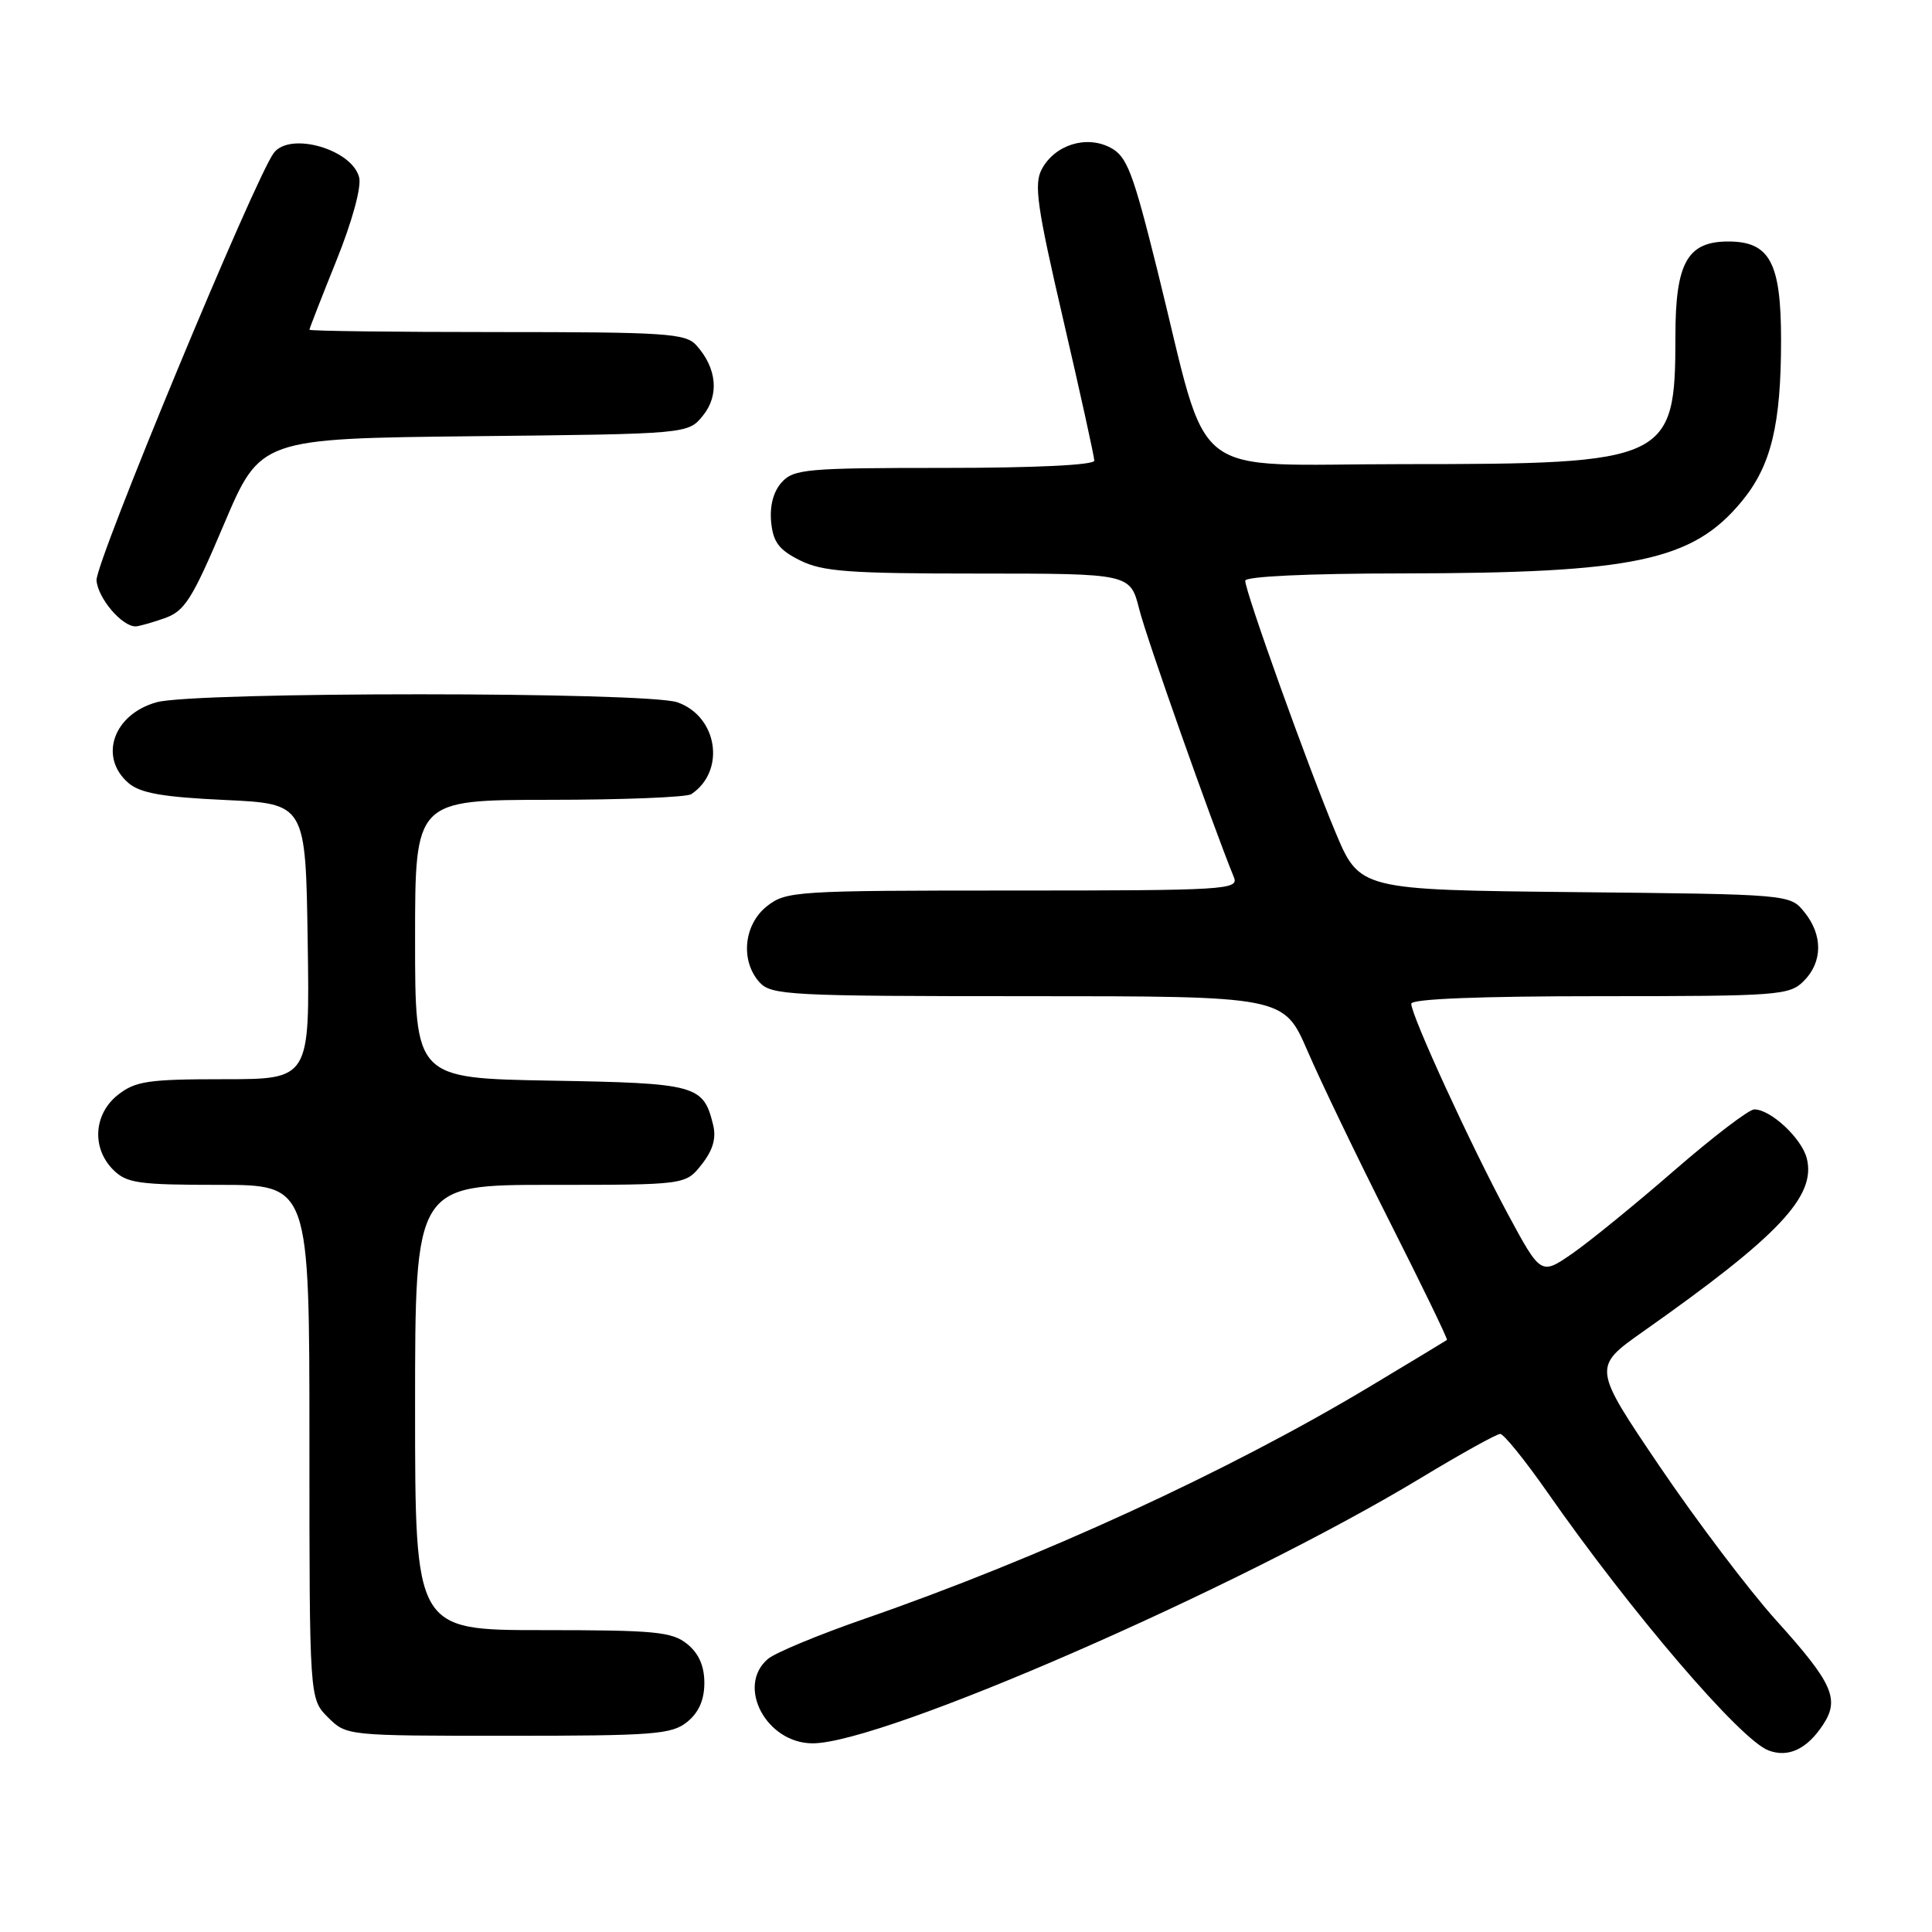 <?xml version="1.0" encoding="UTF-8" standalone="no"?>
<!DOCTYPE svg PUBLIC "-//W3C//DTD SVG 1.1//EN" "http://www.w3.org/Graphics/SVG/1.1/DTD/svg11.dtd" >
<svg xmlns="http://www.w3.org/2000/svg" xmlns:xlink="http://www.w3.org/1999/xlink" version="1.1" viewBox="0 0 256 256">
 <g >
 <path fill="currentColor"
d=" M 241.58 228.51 C 243.80 225.13 242.83 222.99 235.34 214.69 C 231.77 210.73 224.84 201.57 219.93 194.33 C 211.02 181.16 211.02 181.16 217.76 176.41 C 235.71 163.76 240.67 158.51 239.41 153.49 C 238.74 150.84 234.63 147.00 232.45 147.00 C 231.74 147.00 226.97 150.65 221.83 155.11 C 216.70 159.57 210.63 164.51 208.34 166.10 C 204.17 168.98 204.17 168.98 199.73 160.74 C 194.85 151.66 187.00 134.57 187.00 133.00 C 187.00 132.36 196.02 132.00 212.00 132.00 C 235.67 132.00 237.11 131.89 239.00 130.00 C 241.52 127.48 241.56 123.91 239.09 120.86 C 237.18 118.50 237.18 118.50 208.66 118.21 C 180.15 117.91 180.15 117.91 176.93 110.21 C 173.28 101.49 165.00 78.40 165.00 76.95 C 165.00 76.38 173.29 75.99 185.75 75.98 C 216.61 75.95 224.29 74.32 230.81 66.41 C 234.68 61.71 236.00 56.30 236.00 45.06 C 236.00 34.79 234.51 32.00 229.00 32.00 C 223.58 32.00 222.00 34.83 222.00 44.55 C 222.00 61.08 221.12 61.50 186.00 61.50 C 156.76 61.50 160.46 64.40 153.37 35.87 C 150.11 22.75 149.33 20.71 147.13 19.56 C 143.93 17.88 139.77 19.19 138.04 22.42 C 136.98 24.41 137.41 27.39 140.90 42.42 C 143.15 52.13 145.00 60.51 145.00 61.04 C 145.00 61.62 137.15 62.00 125.15 62.00 C 106.90 62.00 105.17 62.15 103.58 63.91 C 102.48 65.12 101.98 67.02 102.18 69.16 C 102.44 71.83 103.20 72.85 106.00 74.25 C 108.98 75.74 112.47 76.00 129.63 76.00 C 149.76 76.00 149.76 76.00 150.96 80.74 C 151.92 84.57 160.52 108.91 163.50 116.25 C 164.17 117.89 162.39 118.00 134.24 118.00 C 105.43 118.00 104.17 118.08 101.63 120.07 C 98.54 122.51 98.07 127.32 100.65 130.17 C 102.20 131.87 104.64 132.00 136.21 132.00 C 170.11 132.00 170.11 132.00 173.25 139.25 C 174.97 143.24 179.88 153.45 184.17 161.94 C 188.46 170.43 191.86 177.45 191.73 177.55 C 191.60 177.65 187.00 180.43 181.50 183.73 C 162.78 194.97 137.83 206.44 114.50 214.52 C 108.45 216.62 102.71 219.00 101.75 219.82 C 97.52 223.42 101.54 231.00 107.68 231.00 C 116.99 231.00 163.99 210.50 188.22 195.87 C 193.56 192.64 198.32 190.00 198.78 190.00 C 199.25 190.00 202.05 193.46 205.00 197.68 C 216.12 213.62 230.61 230.54 234.33 231.94 C 236.96 232.94 239.46 231.76 241.58 228.51 Z  M 91.06 228.16 C 92.60 226.91 93.33 225.24 93.33 223.00 C 93.33 220.76 92.60 219.09 91.06 217.84 C 89.04 216.21 86.81 216.00 71.89 216.00 C 55.00 216.00 55.00 216.00 55.00 186.50 C 55.00 157.00 55.00 157.00 72.93 157.00 C 90.85 157.00 90.85 157.00 92.98 154.29 C 94.47 152.40 94.93 150.82 94.49 149.04 C 93.20 143.77 92.30 143.52 72.97 143.19 C 55.00 142.87 55.00 142.87 55.00 124.44 C 55.00 106.00 55.00 106.00 72.75 105.98 C 82.51 105.98 91.00 105.64 91.60 105.23 C 96.20 102.16 95.10 94.93 89.76 93.06 C 85.70 91.65 25.84 91.64 20.76 93.05 C 15.02 94.64 13.04 100.33 17.03 103.76 C 18.58 105.09 21.55 105.62 29.78 106.00 C 40.50 106.50 40.50 106.50 40.77 124.75 C 41.05 143.00 41.05 143.00 29.66 143.00 C 19.65 143.00 17.95 143.25 15.63 145.07 C 12.41 147.61 12.12 152.12 15.00 155.00 C 16.78 156.78 18.33 157.00 29.00 157.00 C 41.00 157.00 41.00 157.00 41.00 191.05 C 41.00 225.09 41.00 225.09 43.45 227.55 C 45.91 230.00 45.92 230.00 67.34 230.00 C 86.68 230.00 89.00 229.82 91.06 228.16 Z  M 21.77 81.93 C 24.47 80.99 25.44 79.47 29.67 69.48 C 34.50 58.11 34.50 58.11 62.84 57.80 C 91.18 57.50 91.18 57.50 93.15 55.06 C 95.33 52.37 94.99 48.77 92.27 45.75 C 90.85 44.17 88.24 44.00 65.85 44.00 C 52.18 44.00 41.00 43.86 41.00 43.69 C 41.00 43.53 42.61 39.41 44.57 34.54 C 46.67 29.33 47.91 24.79 47.59 23.51 C 46.66 19.79 38.45 17.42 36.29 20.25 C 33.81 23.50 12.61 74.60 12.79 76.90 C 12.97 79.26 16.14 83.00 17.96 83.00 C 18.37 83.00 20.08 82.52 21.77 81.93 Z "/>
</g>
</svg>
